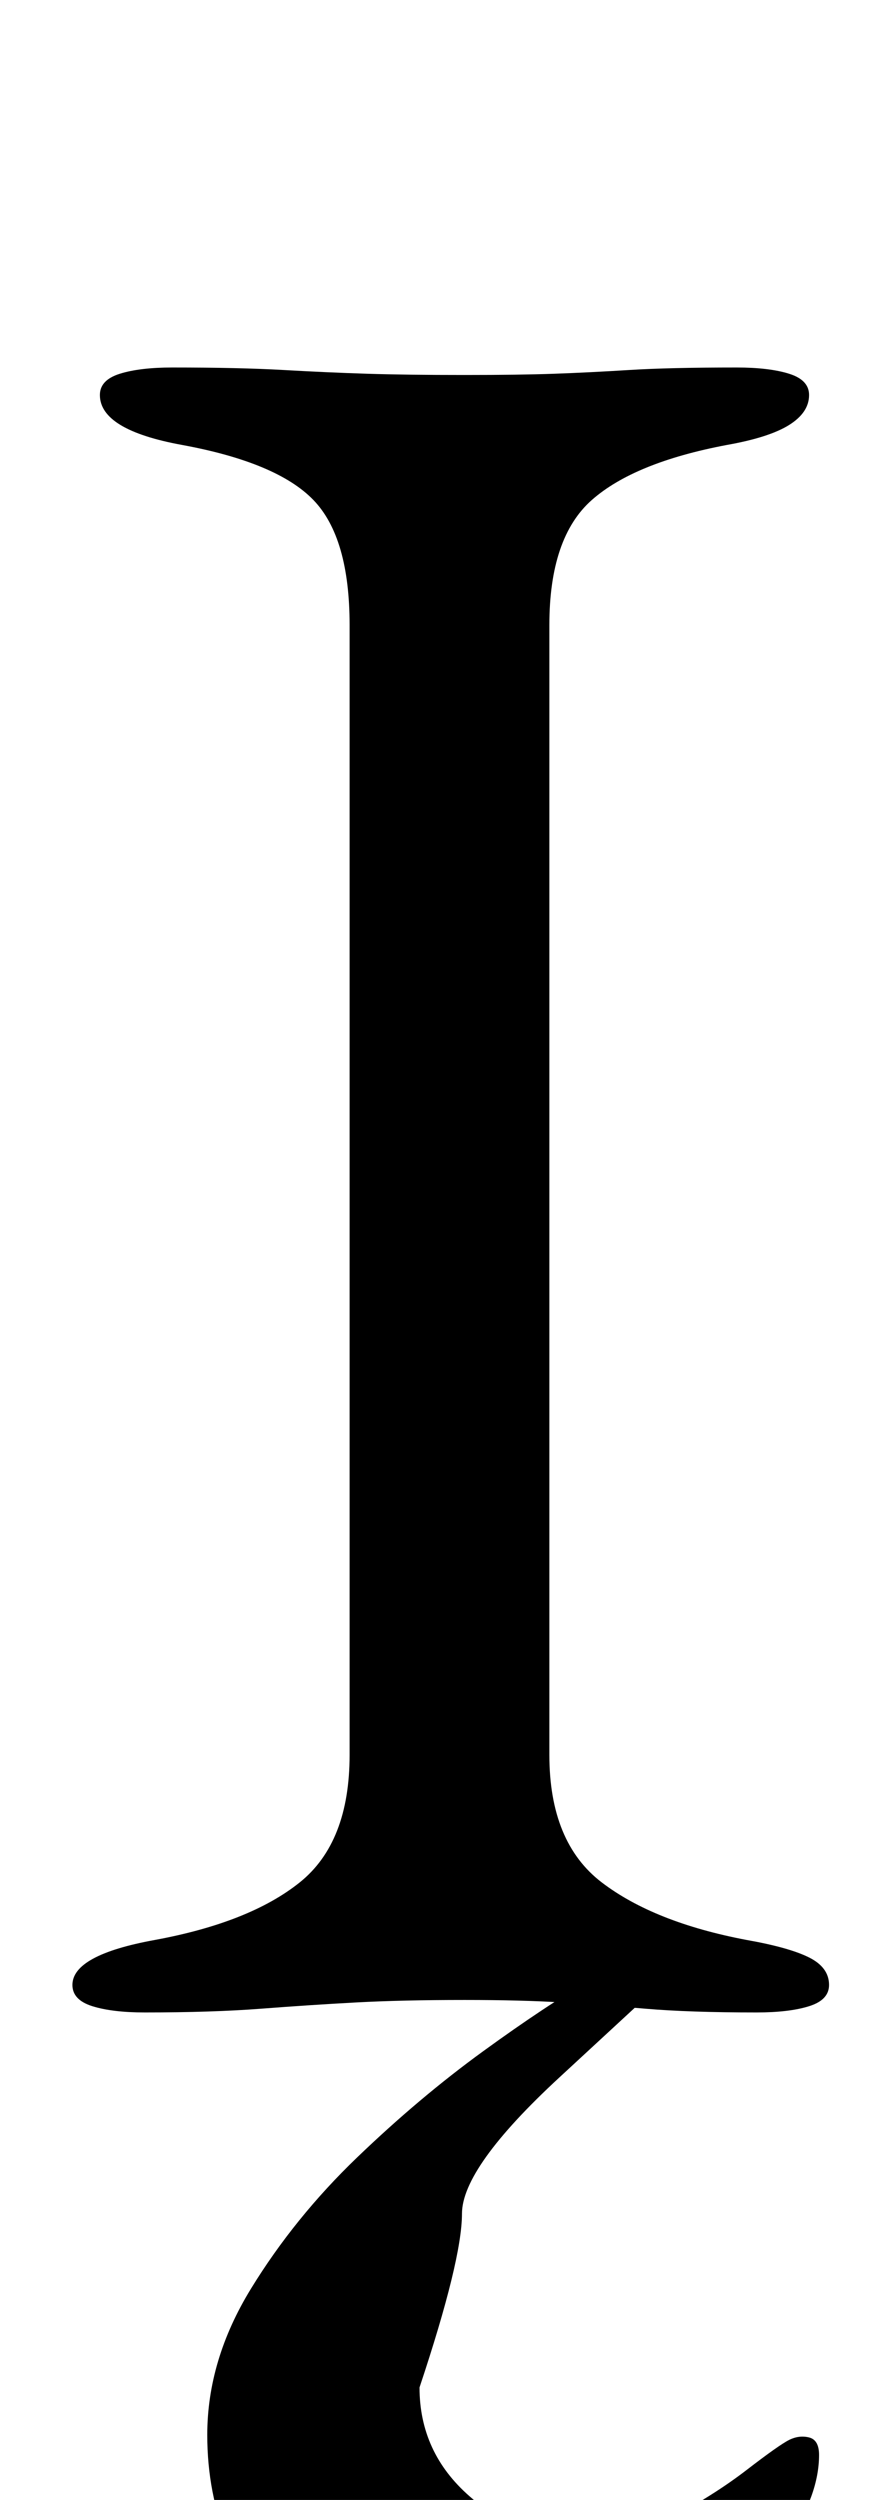 <?xml version="1.0" standalone="no"?>
<!DOCTYPE svg PUBLIC "-//W3C//DTD SVG 1.1//EN" "http://www.w3.org/Graphics/SVG/1.1/DTD/svg11.dtd" >
<svg xmlns="http://www.w3.org/2000/svg" xmlns:xlink="http://www.w3.org/1999/xlink" version="1.1" viewBox="-10 0 350 1000">
  <g transform="matrix(1 0 0 -1 0 800)">
   <path fill="currentColor"
d="M48 -5q-13 0 -21 2.5t-8 8.5q0 12 33 18q38 7 58 23t20 51v452q0 35 -14.5 50t-52.5 22q-33 6 -33 20q0 6 8 8.5t21 2.5q27 0 44.5 -1t33.5 -1.5t39 -0.5q22 0 36 0.5t30 1.5t43 1q13 0 21 -2.5t8 -8.5q0 -7 -8 -12t-25 -8q-37 -7 -54 -22t-17 -50v-452q0 -35 21 -51
t58 -23q17 -3 25 -7t8 -11q0 -6 -8 -8.5t-21 -2.5q-27 0 -44.5 1.5t-33.5 2.5t-39 1q-25 0 -43.5 -1t-38 -2.5t-46.5 -1.5zM187 -287q-47 0 -80.5 33t-33.5 80q0 30 17.5 58.5t42.5 52.5t50.5 42.5t43 28.5l17.5 10h26l-17 -13t-39 -36t-39 -54.5t-17 -69.5q0 -26 20 -43.5
t46 -17.5q18 0 35 9t30 19t17 12t8 1t4 -7q0 -16 -12.5 -34.5t-32.5 -34.5t-43 -26t-43 -10z" />
  </g>

</svg>

